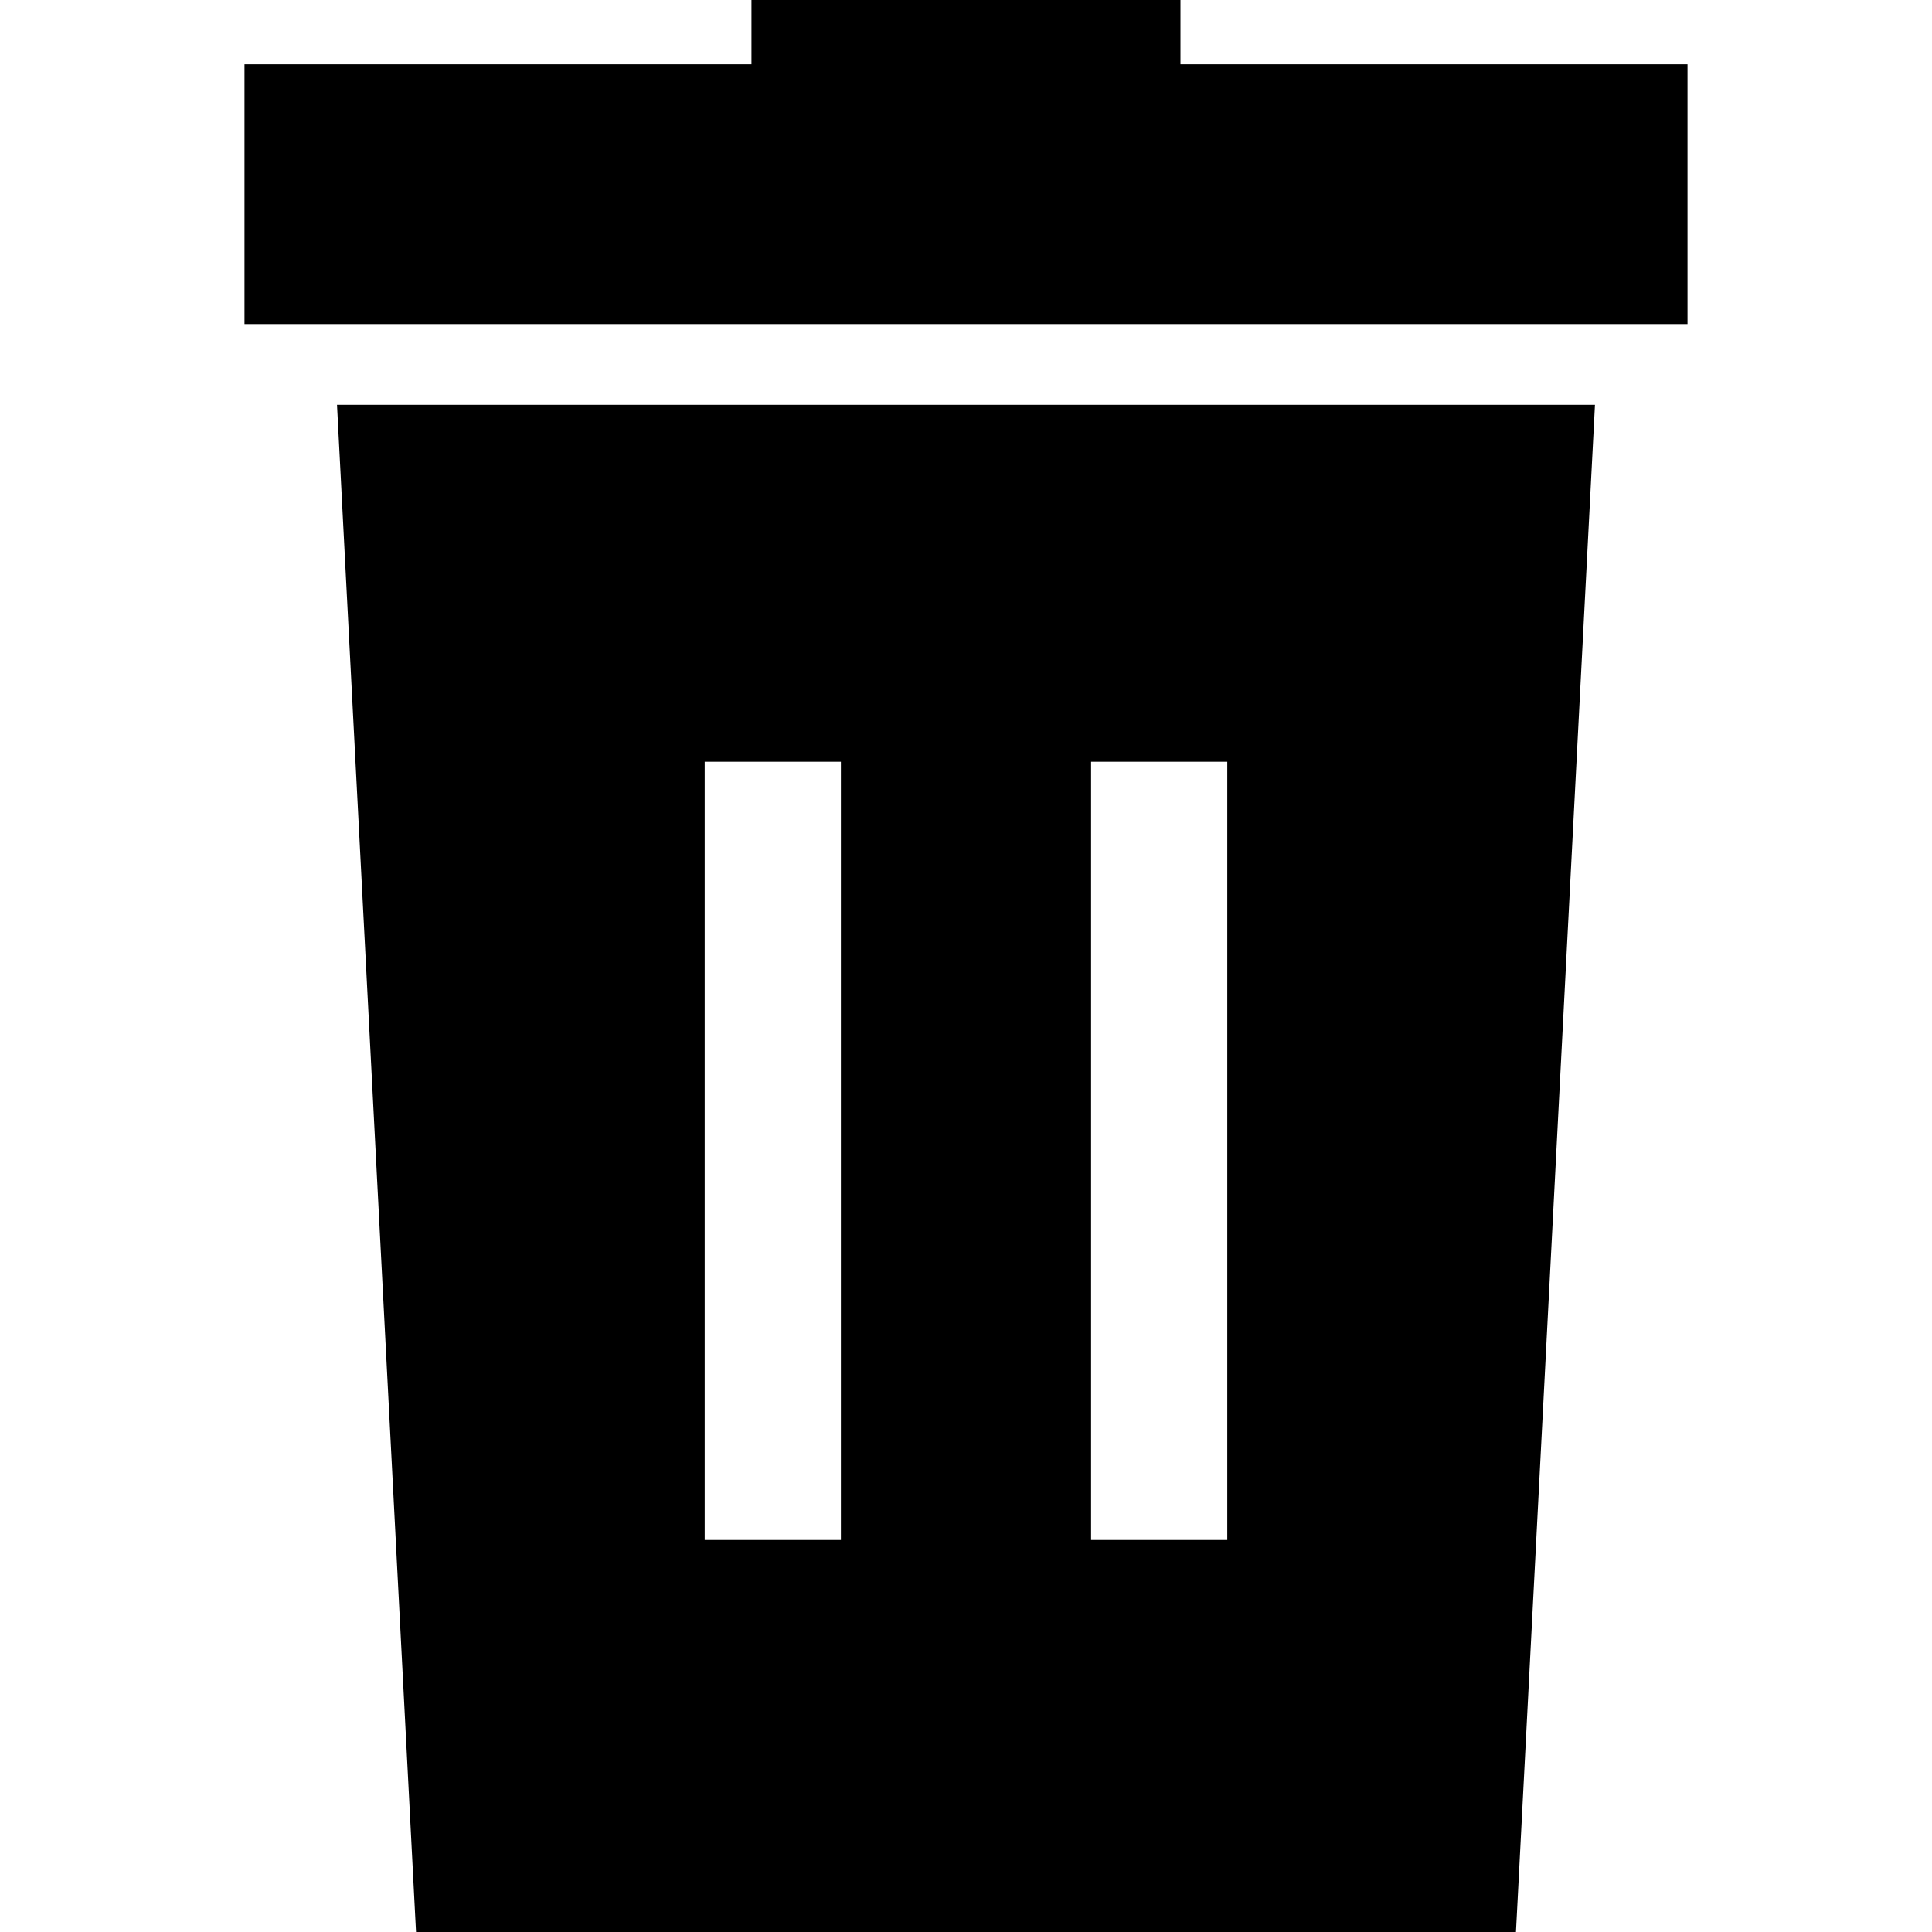 <?xml version="1.0" encoding="iso-8859-1"?>
<!-- Generator: Adobe Illustrator 18.0.0, SVG Export Plug-In . SVG Version: 6.00 Build 0)  -->
<!DOCTYPE svg PUBLIC "-//W3C//DTD SVG 1.1//EN" "http://www.w3.org/Graphics/SVG/1.1/DTD/svg11.dtd">
<svg version="1.1" id="Capa_1" xmlns="http://www.w3.org/2000/svg" xmlns:xlink="http://www.w3.org/1999/xlink" x="0px" y="0px"
	 viewBox="0 0 326.211 326.211" style="enable-background:new 0 0 326.211 326.211;" xml:space="preserve">
<g>
	<polygon points="199.317,10.846 199.317,0 126.884,0 126.884,10.846 41.282,10.846 41.282,54.715 284.929,54.715 284.929,10.846 	
		"/>
	<path d="M70.247,326.211h185.716l13.34-257.867H56.904L70.247,326.211z M184.224,128.615h22.997v131.406h-22.997V128.615z
		 M118.987,128.615h22.997v131.406h-22.997V128.615z"/>
</g>
<g>
</g>
<g>
</g>
<g>
</g>
<g>
</g>
<g>
</g>
<g>
</g>
<g>
</g>
<g>
</g>
<g>
</g>
<g>
</g>
<g>
</g>
<g>
</g>
<g>
</g>
<g>
</g>
<g>
</g>
</svg>
